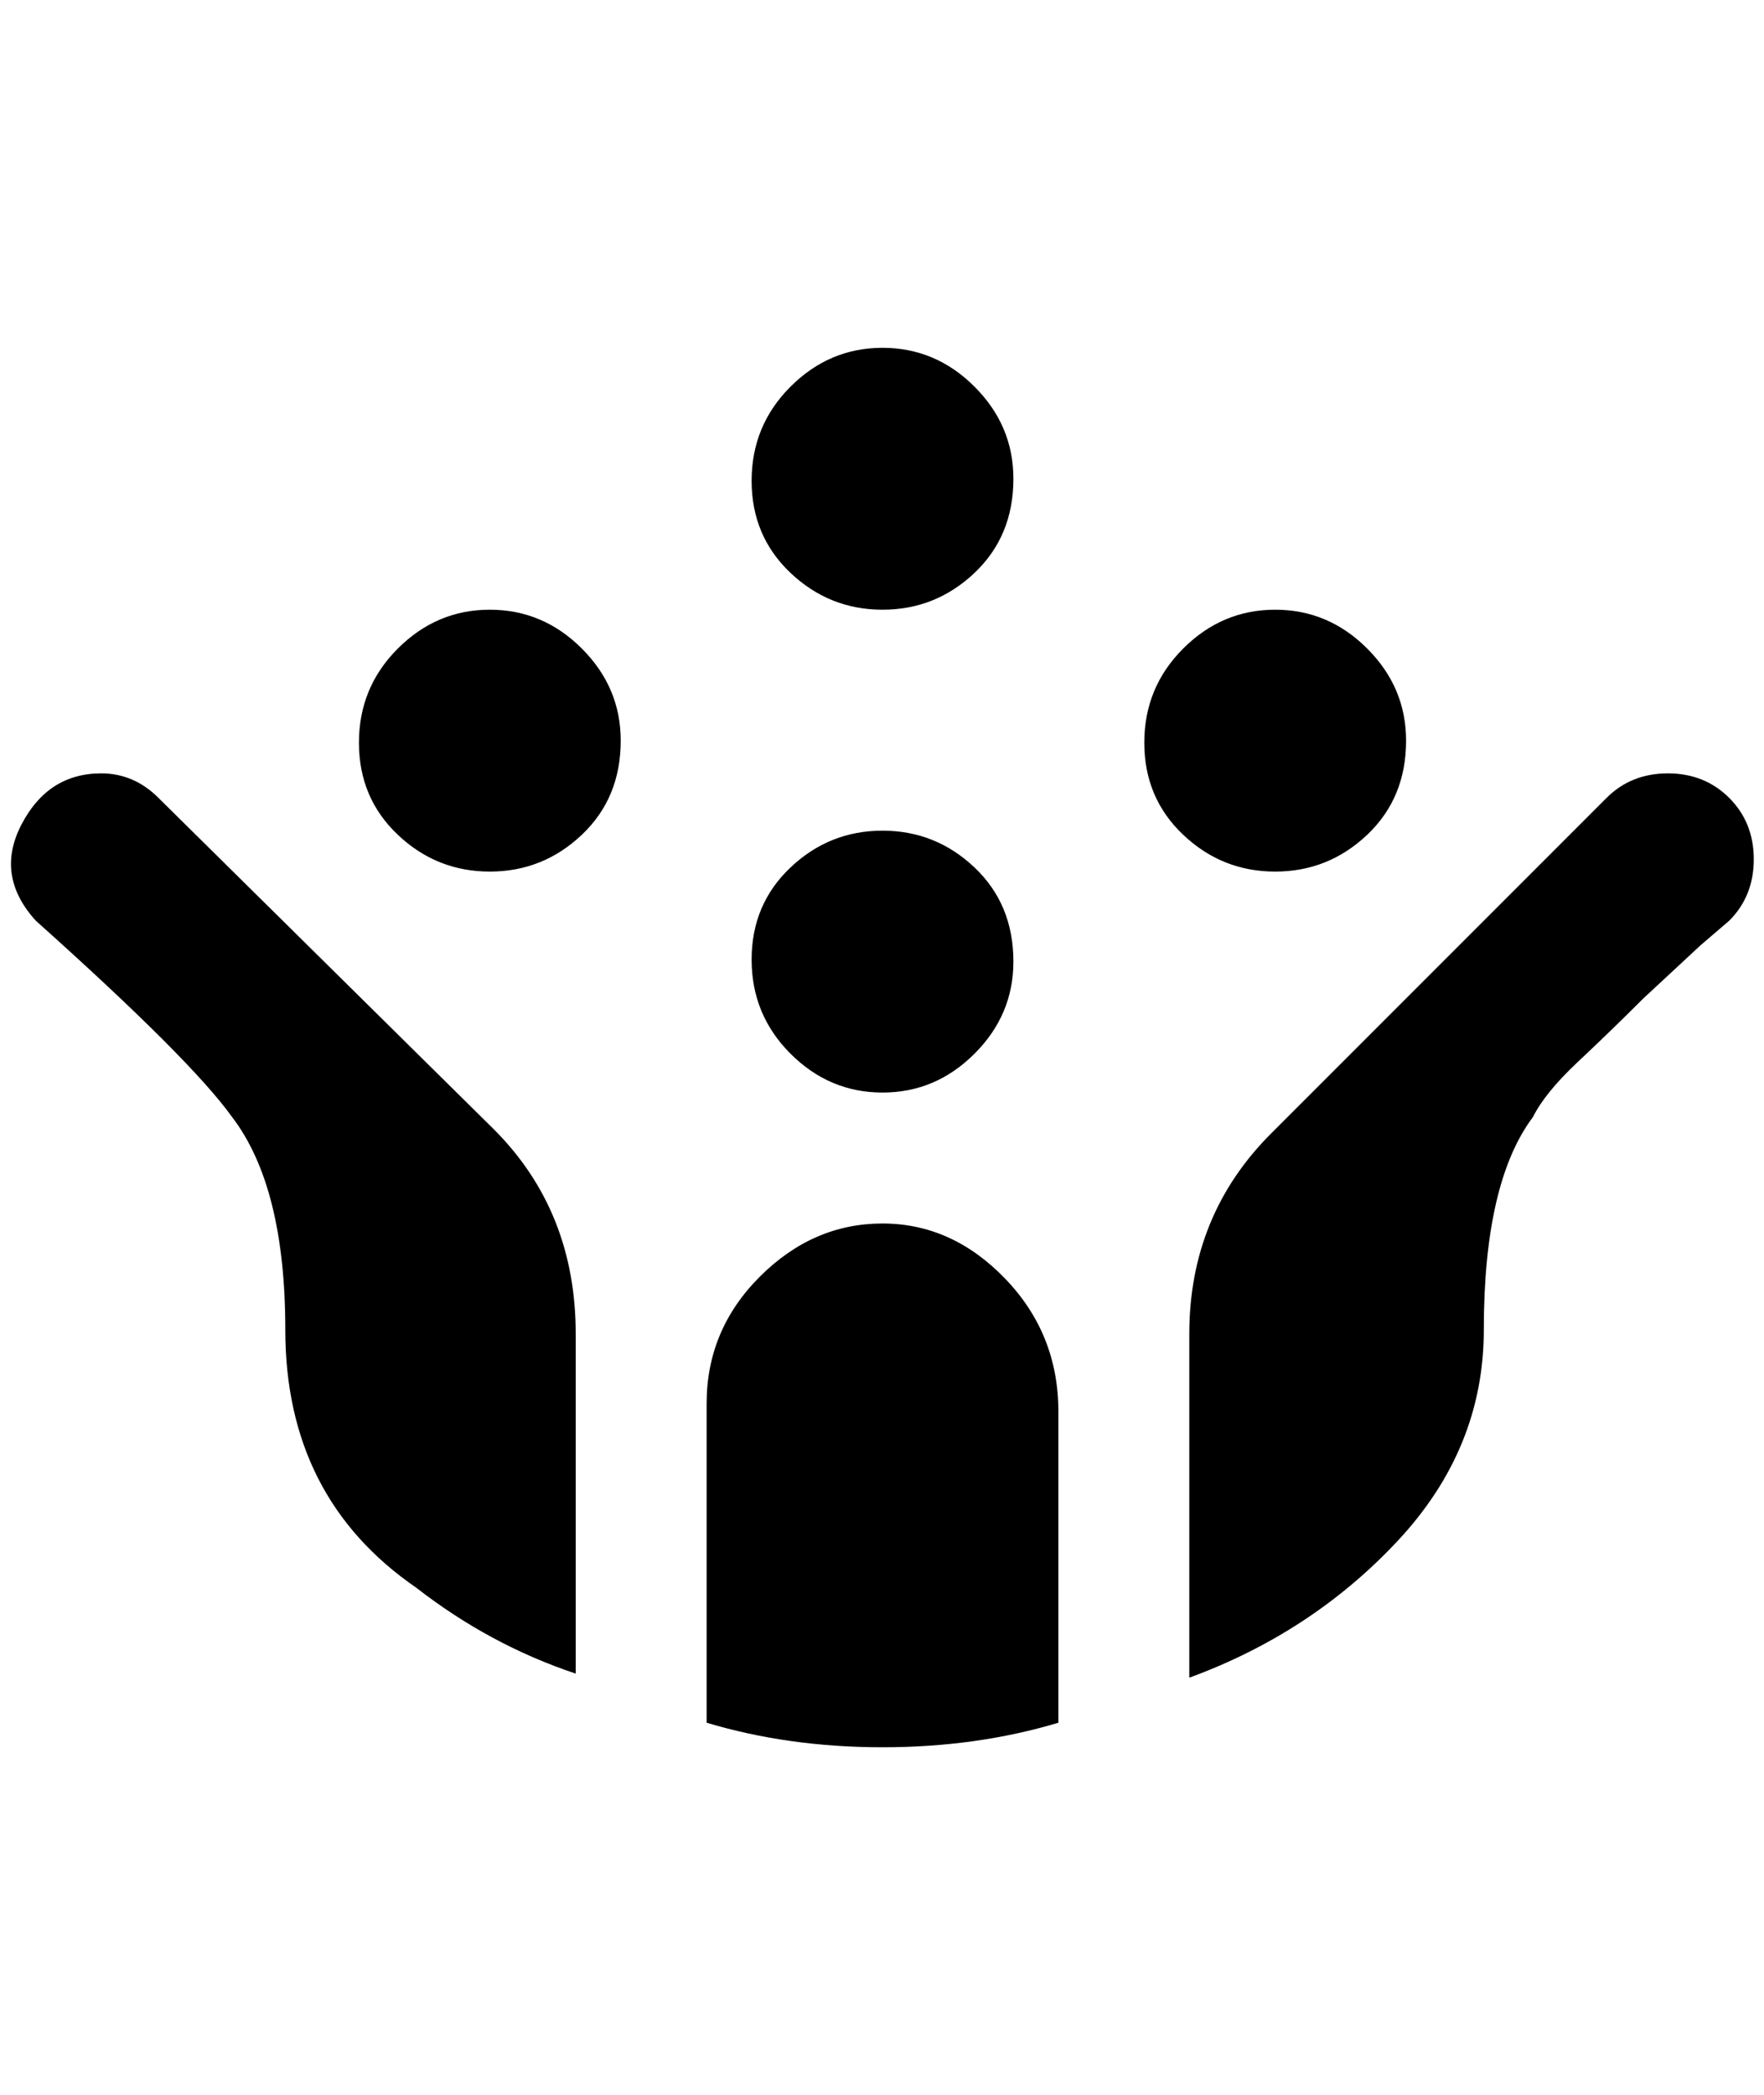 <?xml version="1.0" standalone="no"?>
<!DOCTYPE svg PUBLIC "-//W3C//DTD SVG 1.1//EN" "http://www.w3.org/Graphics/SVG/1.1/DTD/svg11.dtd" >
<svg xmlns="http://www.w3.org/2000/svg" xmlns:xlink="http://www.w3.org/1999/xlink" version="1.1" viewBox="-11 0 1725 2048">
   <path fill="currentColor"
d="M144 780q-24 -24 -56 -24q-52 0 -78 50t14 94q152 136 192 192q52 68 52 208q0 164 128 252q72 56 156 84v-332q0 -120 -80 -200zM1232 1108q-80 80 -80 196v336q120 -44 204 -134t84 -206q0 -144 48 -208q12 -24 44 -54t64 -62l56 -52l28 -24q24 -24 24 -60t-24 -60
t-60 -24t-60 24zM852 1708q92 0 172 -24v-304q0 -76 -52 -130t-120 -54t-120 52t-52 124v312q80 24 172 24zM596 724q0 56 -38 92t-90 36t-90 -36t-38 -90t38 -92t90 -38t90 38t38 90zM1364 724q0 56 -38 92t-90 36t-90 -36t-38 -90t38 -92t90 -38t90 38t38 90zM980 468
q0 56 -38 92t-90 36t-90 -36t-38 -90t38 -92t90 -38t90 38t38 90zM980 940q0 52 -38 90t-90 38t-90 -38t-38 -92t38 -90t90 -36t90 36t38 92z" />
</svg>
